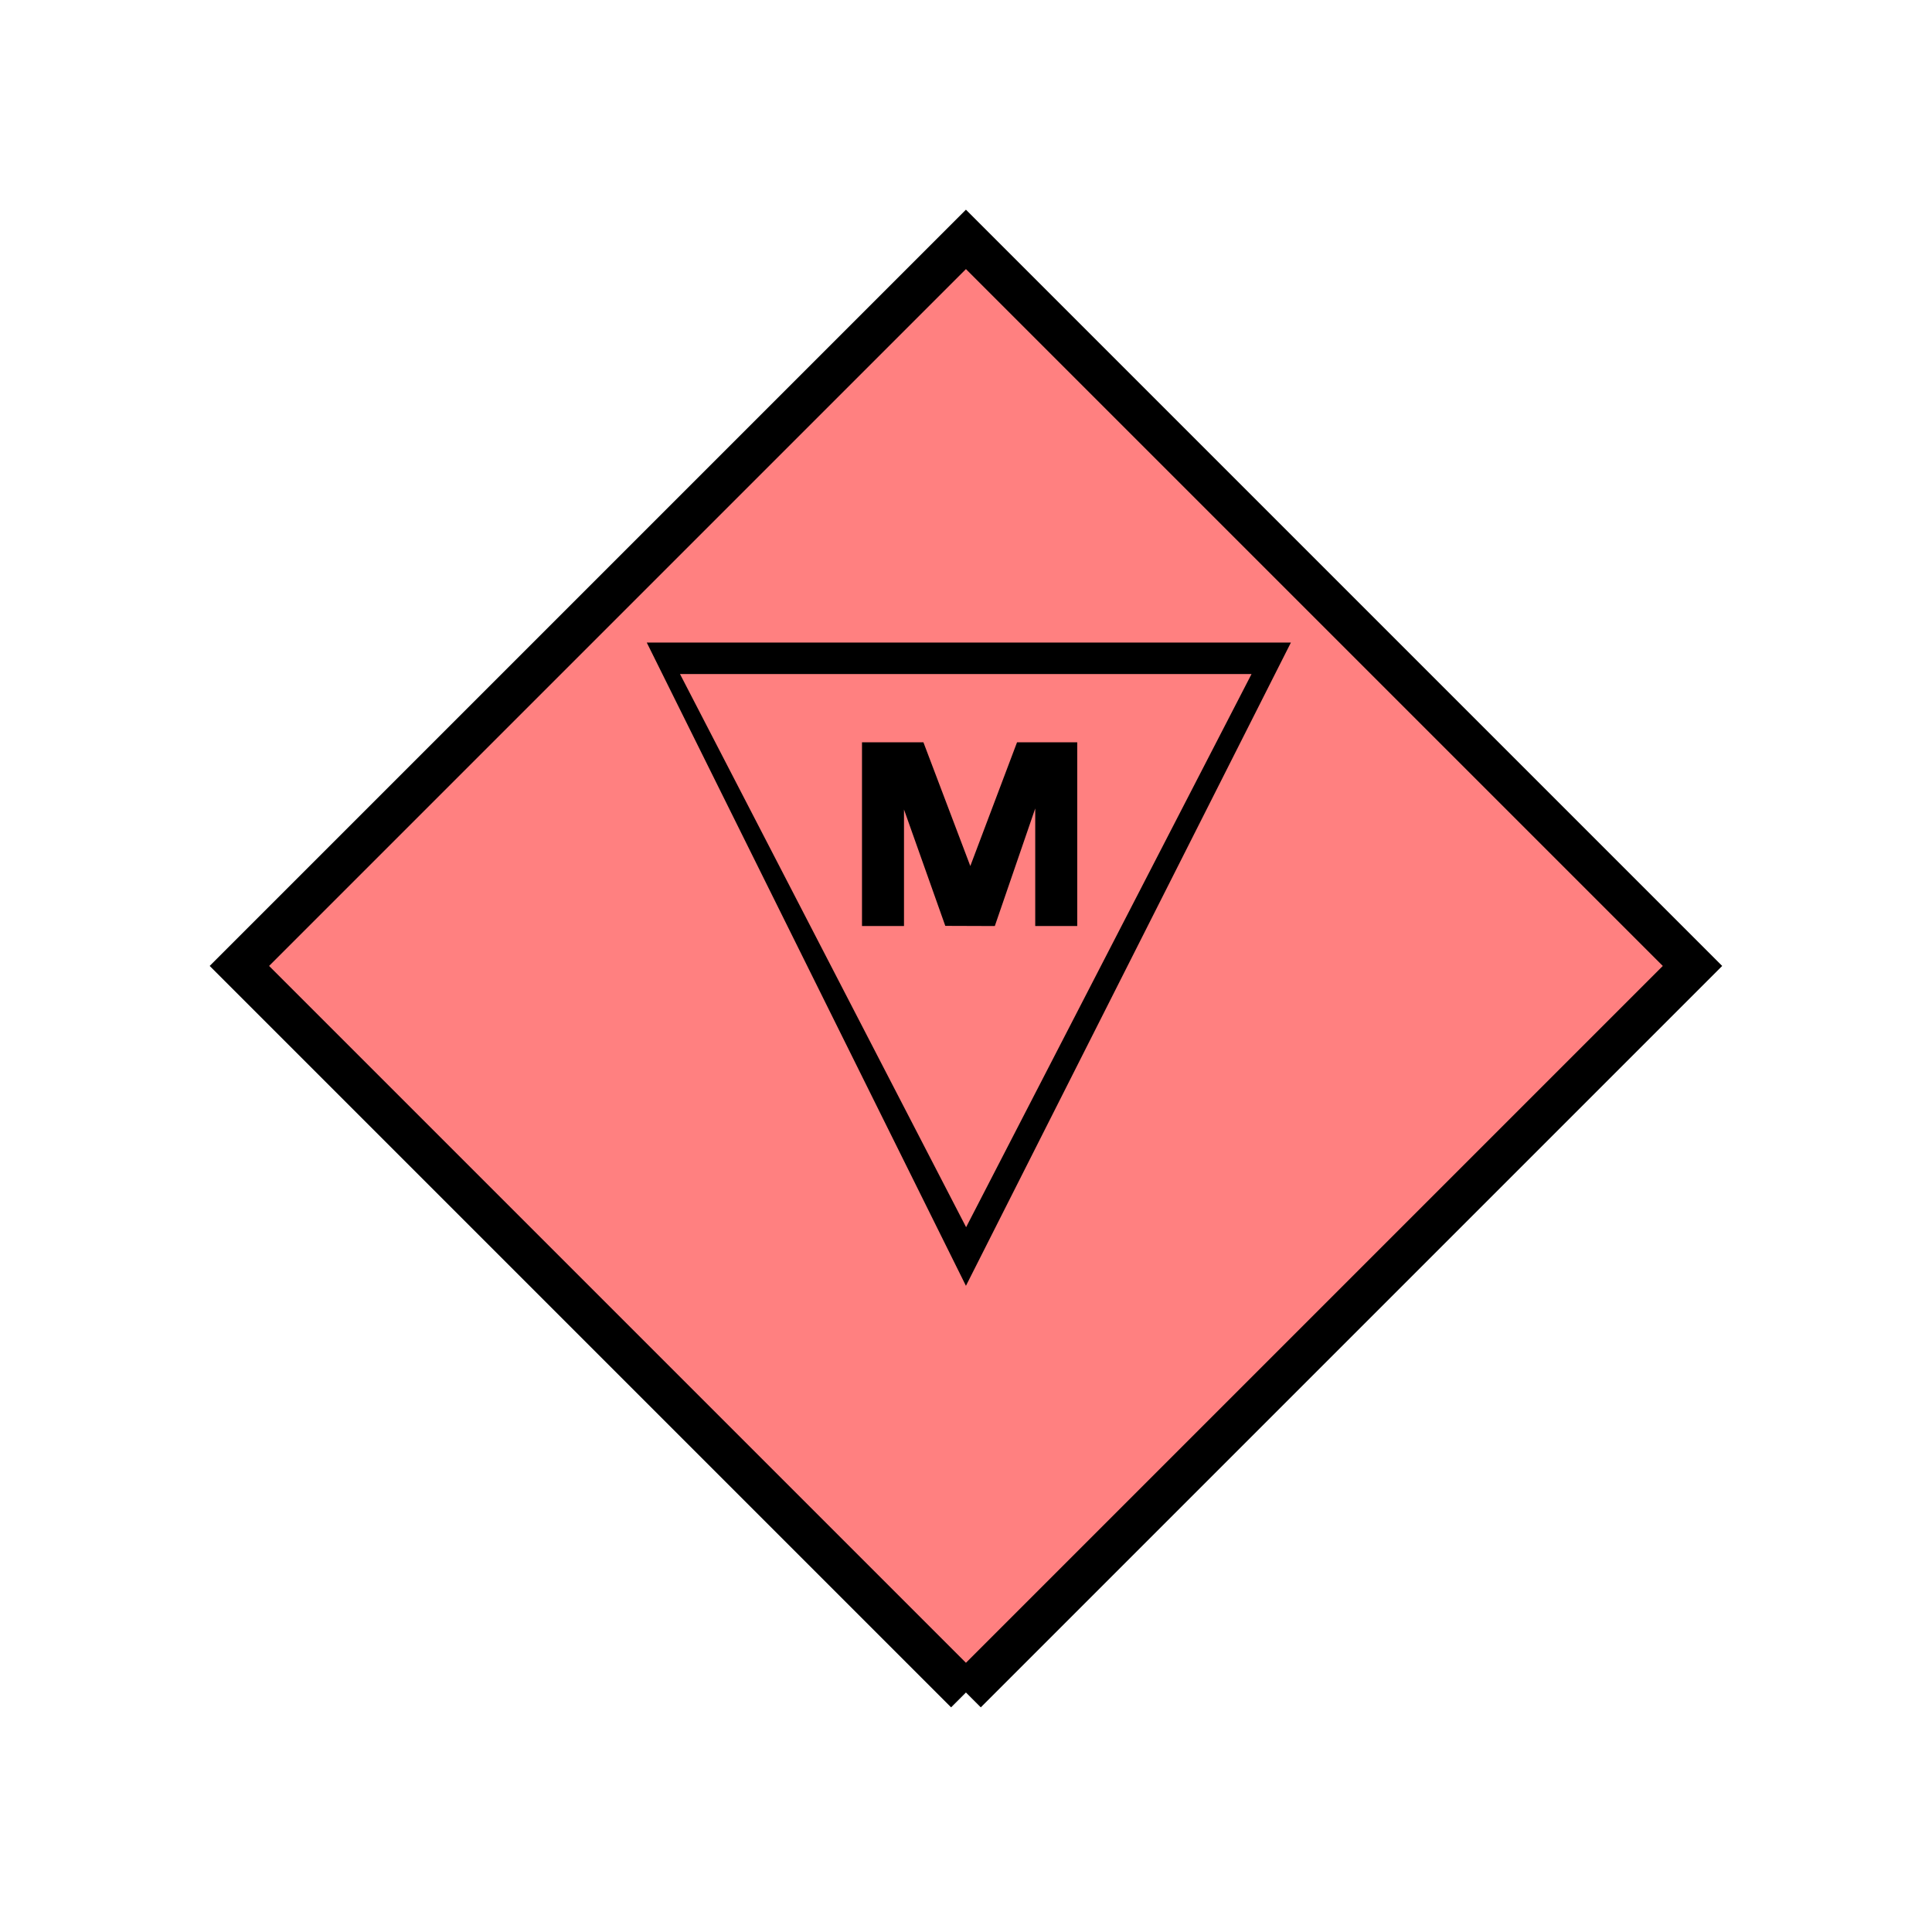 <?xml version="1.0" encoding="UTF-8" standalone="no"?>
<svg
   xmlns:dc="http://purl.org/dc/elements/1.1/"
   xmlns:cc="http://creativecommons.org/ns#"
   xmlns:rdf="http://www.w3.org/1999/02/22-rdf-syntax-ns#"
   xmlns:svg="http://www.w3.org/2000/svg"
   xmlns="http://www.w3.org/2000/svg"
   id="svg11"
   height="116.73mm"
   width="116.73mm"
   version="1.0">
  <defs
     id="defs3">
    <pattern
       y="0"
       x="0"
       height="6"
       width="6"
       patternUnits="userSpaceOnUse"
       id="EMFhbasepattern" />
  </defs>
  <path
     id="path5"
     d="  M 220.578,386.492   L 220.578,386.492   L 386.492,220.578   L 220.578,54.665   L 54.665,220.578   L 220.578,386.492   z "
     style="fill:#ff8080;fill-rule:evenodd;fill-opacity:1;stroke:none;" />
  <path
     id="path7"
     d="  M 220.578,386.492   L 220.578,386.492   L 386.492,220.578   L 220.578,54.665   L 54.665,220.578   L 220.578,386.492  "
     style="fill:none;stroke:#000000;stroke-width:9.59px;stroke-linecap:butt;stroke-linejoin:miter;stroke-miterlimit:10;stroke-dasharray:none;stroke-opacity:1;" />
  <path
     id="path9"
     d="  M 220.578,293.625   L 147.692,146.733   L 294.784,146.733   L 220.578,293.625  z    M 155.284,153.925   L 220.618,280.238   L 285.793,153.925   L 155.284,153.925  z    M 236.402,211.467   L 236.402,184.614   L 227.172,211.467   L 215.863,211.428   L 206.433,184.854   L 206.433,211.467   L 196.842,211.467   L 196.842,169.51   L 210.868,169.51   L 221.577,197.761   L 232.247,169.51   L 245.993,169.51   L 245.993,211.467   L 236.402,211.467  z   "
     style="fill:#000000;fill-rule:evenodd;fill-opacity:1;stroke:none;" />
</svg>
